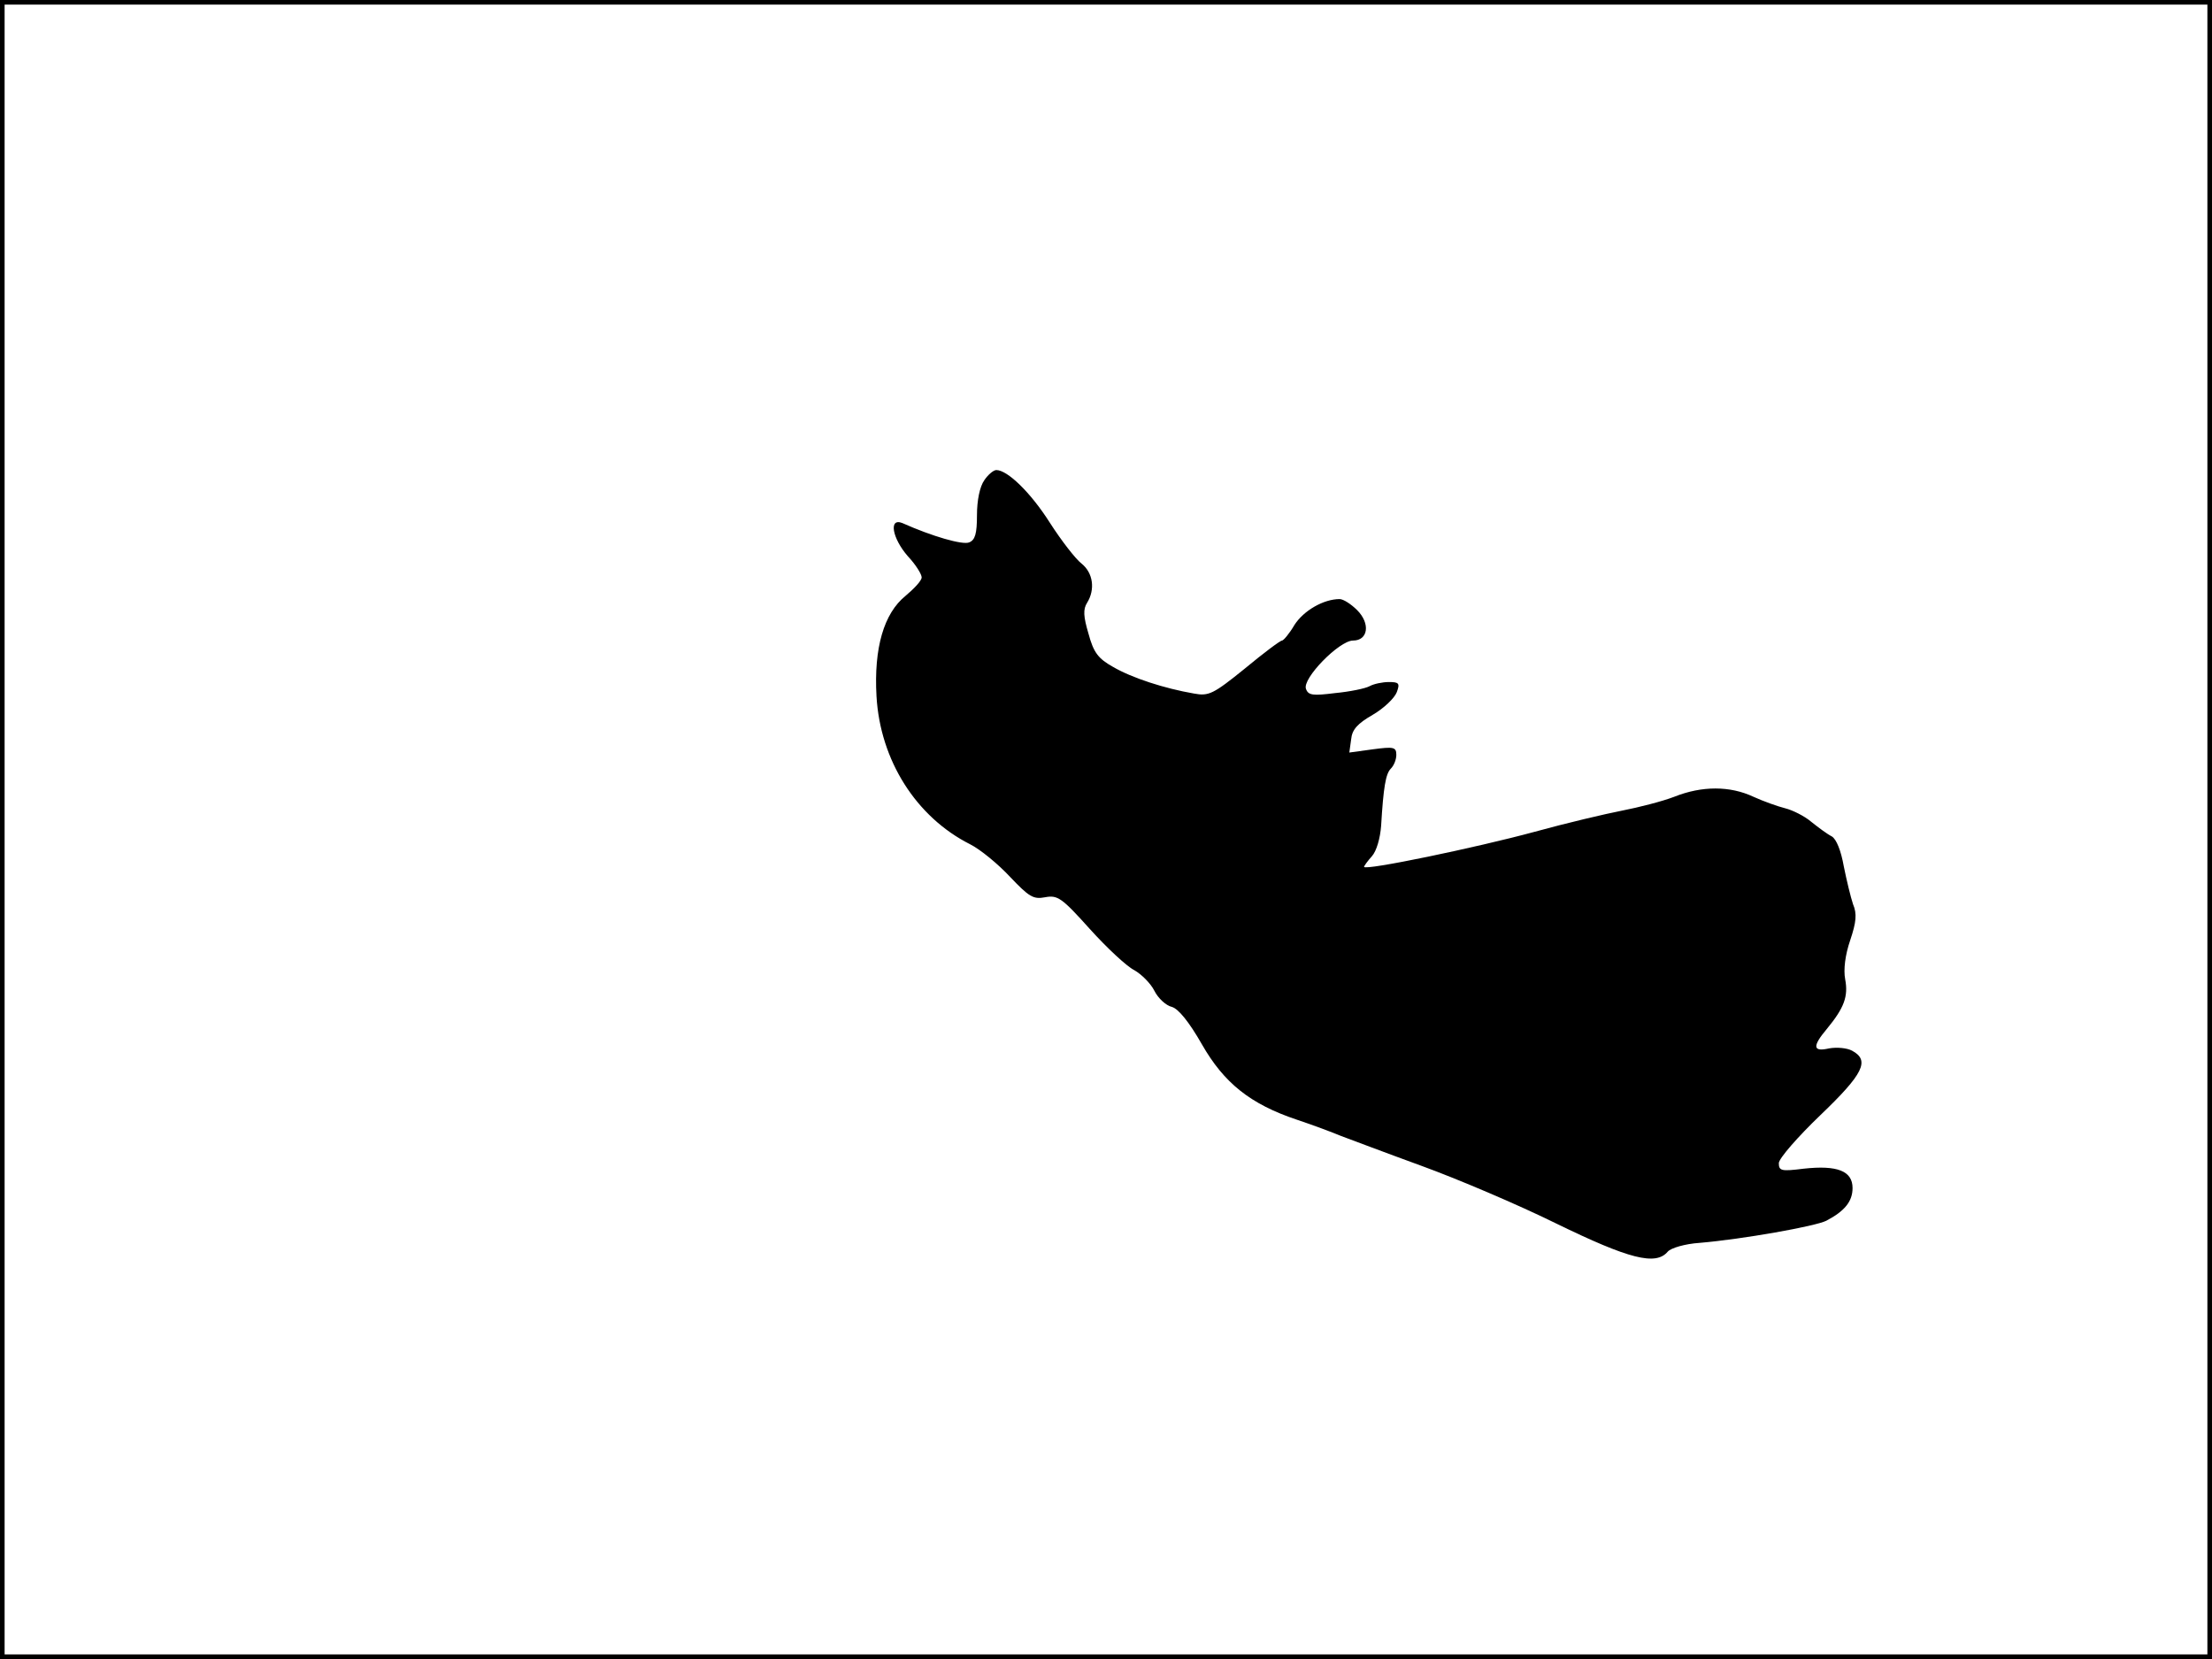 <?xml version="1.0" standalone="no"?>
<!DOCTYPE svg PUBLIC "-//W3C//DTD SVG 20010904//EN"
 "http://www.w3.org/TR/2001/REC-SVG-20010904/DTD/svg10.dtd">
<svg version="1.0" xmlns="http://www.w3.org/2000/svg"
 width="480pt" height="360pt" viewBox="0 0 480 360"
 preserveAspectRatio="xMidYMid meet">
<rect width="1" height="360" fill="#000000"/>
<rect x="479" width="1" height="360" fill="#000000"/>
<rect width="480" height="1" fill="#000000"/>
<rect y="359" width="480" height="1" fill="#000000"/>
<g transform="translate(0,360) scale(0.1,-0.1)"
fill="#000000" stroke="none">
<path d="M2136 2558 c-10 -14 -16 -44 -16 -76 0 -40 -4 -54 -17 -59 -14 -6
-80 13 -145 42 -30 12 -22 -33 12 -72 17 -18 30 -39 30 -46 0 -7 -16 -24 -35
-40 -47 -38 -69 -113 -63 -218 8 -139 86 -262 203 -321 22 -11 61 -43 87 -71
41 -43 50 -49 76 -44 27 5 36 -1 97 -69 37 -41 80 -81 96 -89 16 -9 36 -29 44
-45 8 -16 25 -32 38 -35 14 -4 37 -32 65 -81 48 -84 105 -130 207 -164 33 -11
76 -27 95 -35 19 -7 98 -37 175 -65 77 -28 209 -84 292 -125 158 -77 216 -92
242 -61 7 8 38 17 69 19 94 8 251 36 275 48 40 21 57 42 57 71 0 37 -33 50
-106 42 -48 -6 -54 -5 -54 12 0 10 41 57 90 104 94 90 108 119 69 140 -11 6
-33 8 -50 5 -35 -8 -37 4 -5 42 38 46 47 71 40 108 -4 21 0 53 11 85 13 39 15
57 6 78 -5 15 -14 52 -20 82 -6 34 -16 59 -26 65 -10 5 -30 20 -45 32 -14 12
-40 25 -56 29 -16 4 -47 15 -69 25 -51 24 -112 24 -172 0 -26 -10 -77 -23
-113 -30 -36 -7 -121 -27 -190 -46 -125 -34 -370 -85 -370 -76 0 2 8 13 17 23
10 11 18 39 20 66 5 84 10 113 21 124 7 7 12 20 12 30 0 17 -6 18 -51 12 l-51
-7 4 29 c2 21 14 34 47 53 24 14 47 36 52 49 7 19 5 22 -17 22 -14 0 -33 -4
-42 -9 -9 -5 -43 -12 -75 -15 -48 -6 -58 -5 -63 9 -9 22 72 105 102 105 33 0
38 37 9 66 -13 13 -30 24 -38 24 -35 0 -78 -25 -98 -56 -11 -19 -24 -34 -27
-34 -4 0 -40 -27 -81 -61 -68 -55 -78 -60 -110 -54 -64 11 -135 34 -176 58
-32 18 -42 31 -53 72 -11 37 -12 53 -3 67 18 29 13 65 -12 85 -13 10 -44 50
-69 89 -42 66 -92 114 -116 114 -6 0 -18 -10 -26 -22z"/>
</g>
</svg>
